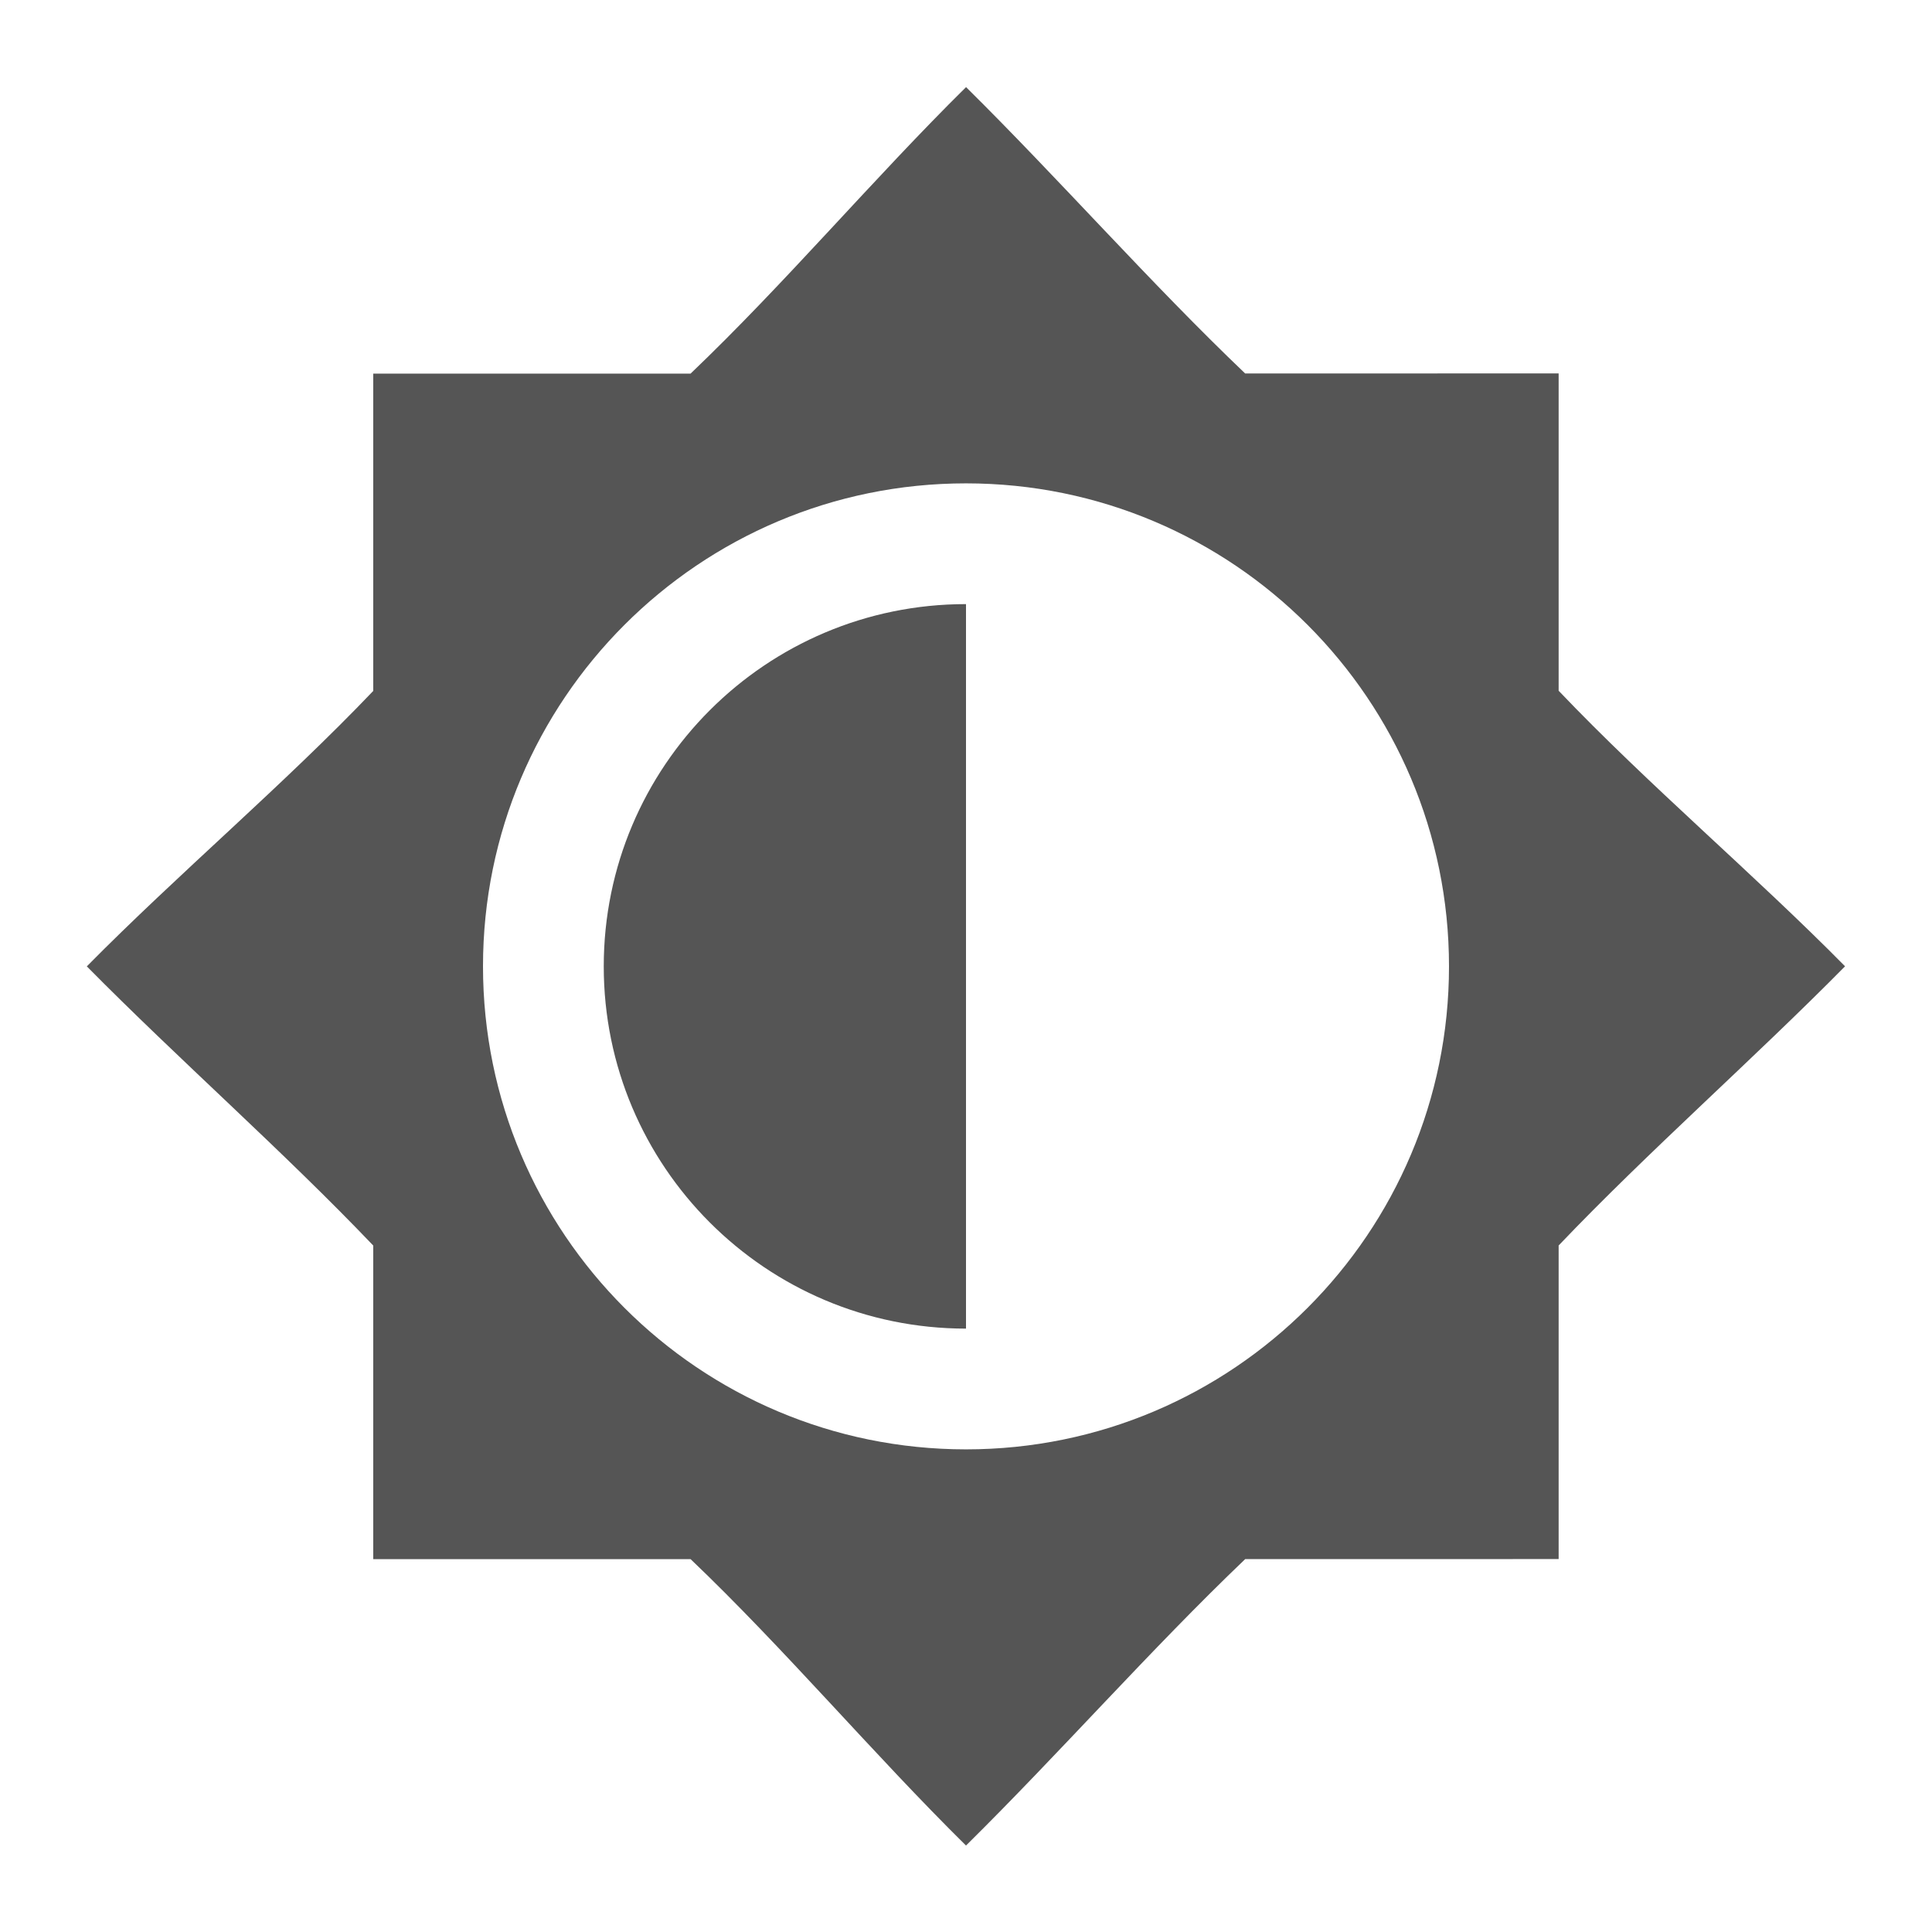 <?xml version='1.0' encoding='UTF-8' standalone='no'?>
<!-- Created with Inkscape (http://www.inkscape.org/) -->

<svg xmlns:cc='http://creativecommons.org/ns#' xmlns:dc='http://purl.org/dc/elements/1.1/' sodipodi:docname='display-brightness-symbolic.svg' inkscape:export-filename='/home/sam/source-symbolic.png' inkscape:export-xdpi='270' inkscape:export-ydpi='270' height='16' id='svg7384' xmlns:inkscape='http://www.inkscape.org/namespaces/inkscape' xmlns:osb='http://www.openswatchbook.org/uri/2009/osb' xmlns:rdf='http://www.w3.org/1999/02/22-rdf-syntax-ns#' xmlns:sodipodi='http://sodipodi.sourceforge.net/DTD/sodipodi-0.dtd' style='enable-background:new' xmlns:svg='http://www.w3.org/2000/svg' version='1.1' inkscape:version='0.48.5 r10040' width='16' xmlns='http://www.w3.org/2000/svg'>
  <sodipodi:namedview inkscape:bbox-nodes='true' inkscape:bbox-paths='true' bordercolor='#666666' borderlayer='false' borderopacity='1' inkscape:current-layer='layer9' inkscape:cx='7.9998033' inkscape:cy='7.9966431' gridtolerance='10' inkscape:guide-bbox='true' guidetolerance='10' id='namedview88' inkscape:object-nodes='true' inkscape:object-paths='true' objecttolerance='10' pagecolor='#f7f7f7' inkscape:pageopacity='1' inkscape:pageshadow='2' showborder='false' showgrid='false' showguides='true' inkscape:showpageshadow='false' inkscape:snap-bbox='true' inkscape:snap-bbox-edge-midpoints='false' inkscape:snap-bbox-midpoints='false' inkscape:snap-center='false' inkscape:snap-global='true' inkscape:snap-grids='true' inkscape:snap-intersection-paths='true' inkscape:snap-midpoints='true' inkscape:snap-nodes='true' inkscape:snap-object-midpoints='true' inkscape:snap-others='true' inkscape:snap-page='false' inkscape:snap-smooth-nodes='true' inkscape:snap-to-guides='true' inkscape:window-height='701' inkscape:window-maximized='0' inkscape:window-width='1362' inkscape:window-x='0' inkscape:window-y='28' inkscape:zoom='1'>
    <inkscape:grid color='#000000' dotted='false' empcolor='#0800ff' empopacity='0.463' empspacing='4' enabled='true' id='grid4866' opacity='0.165' originx='-124px' originy='-508.003px' snapvisiblegridlinesonly='true' spacingx='0.25px' spacingy='0.25px' type='xygrid' visible='true'/>
  </sodipodi:namedview>
  <title id='title8473'>Paper Symbolic Icon Theme</title>
  <defs id='defs7386'>
    <linearGradient id='linearGradient5606' osb:paint='solid'>
      <stop id='stop5608' offset='0' style='stop-color:#000000;stop-opacity:1;'/>
    </linearGradient>
    <filter inkscape:collect='always' color-interpolation-filters='sRGB' id='filter7554'>
      <feBlend inkscape:collect='always' id='feBlend7556' in2='BackgroundImage' mode='darken'/>
    </filter>
  </defs>
  <g inkscape:groupmode='layer' id='layer9' inkscape:label='status' style='display:inline' transform='translate(-365,291.003)'>
    <path inkscape:connector-curvature='0' d='m 373,-290.281 c -0.768,0.758 -1.501,1.628 -2.281,2.372 l -2.628,0 0,2.628 c -0.745,0.781 -1.614,1.513 -2.372,2.281 0.758,0.768 1.628,1.532 2.372,2.312 l 0,2.597 2.628,0 c 0.781,0.745 1.513,1.614 2.281,2.372 0.768,-0.758 1.532,-1.627 2.312,-2.372 l 2.596,-5e-4 0,-2.597 c 0.745,-0.781 1.614,-1.544 2.372,-2.312 -0.758,-0.768 -1.628,-1.501 -2.372,-2.282 l 0,-2.628 -2.596,5e-4 c -0.781,-0.745 -1.545,-1.614 -2.312,-2.372 z m 0,3.281 c 2.209,0 4,1.791 4,4 0,2.209 -1.791,4 -4,4 -2.209,0 -4,-1.791 -4,-4 0,-2.209 1.791,-4 4,-4 z m 0,1 c -1.657,0 -3,1.343 -3,3 0,1.657 1.343,3 3,3 z' id='rect3762' sodipodi:nodetypes='cccccccccccccccccssssscscc' style='fill:#555555;fill-opacity:1;stroke:none'/>
    
  </g>
  <g inkscape:groupmode='layer' id='layer10' inkscape:label='devices' style='display:inline;filter:url(#filter7554)' transform='translate(-365,291.003)'/>
  <g inkscape:groupmode='layer' id='layer1' inkscape:label='places' style='display:inline' transform='translate(-124,-325.997)'/>
  <g inkscape:groupmode='layer' id='layer14' inkscape:label='mimetypes' style='display:inline' transform='translate(-365,291.003)'/>
  <g inkscape:groupmode='layer' id='layer15' inkscape:label='emblems' style='display:inline' transform='translate(-365,291.003)'/>
  <g inkscape:groupmode='layer' id='g71291' inkscape:label='emotes' style='display:inline' transform='translate(-365,291.003)'/>
  <g inkscape:groupmode='layer' id='layer2' inkscape:label='categories' style='display:inline' transform='translate(-124,-175.997)'/>
  <g inkscape:groupmode='layer' id='g6058' inkscape:label='apps' style='display:inline' transform='translate(-124,-175.997)'/>
  <g inkscape:groupmode='layer' id='layer12' inkscape:label='actions' style='display:inline' transform='translate(-365,291.003)'/>
</svg>
